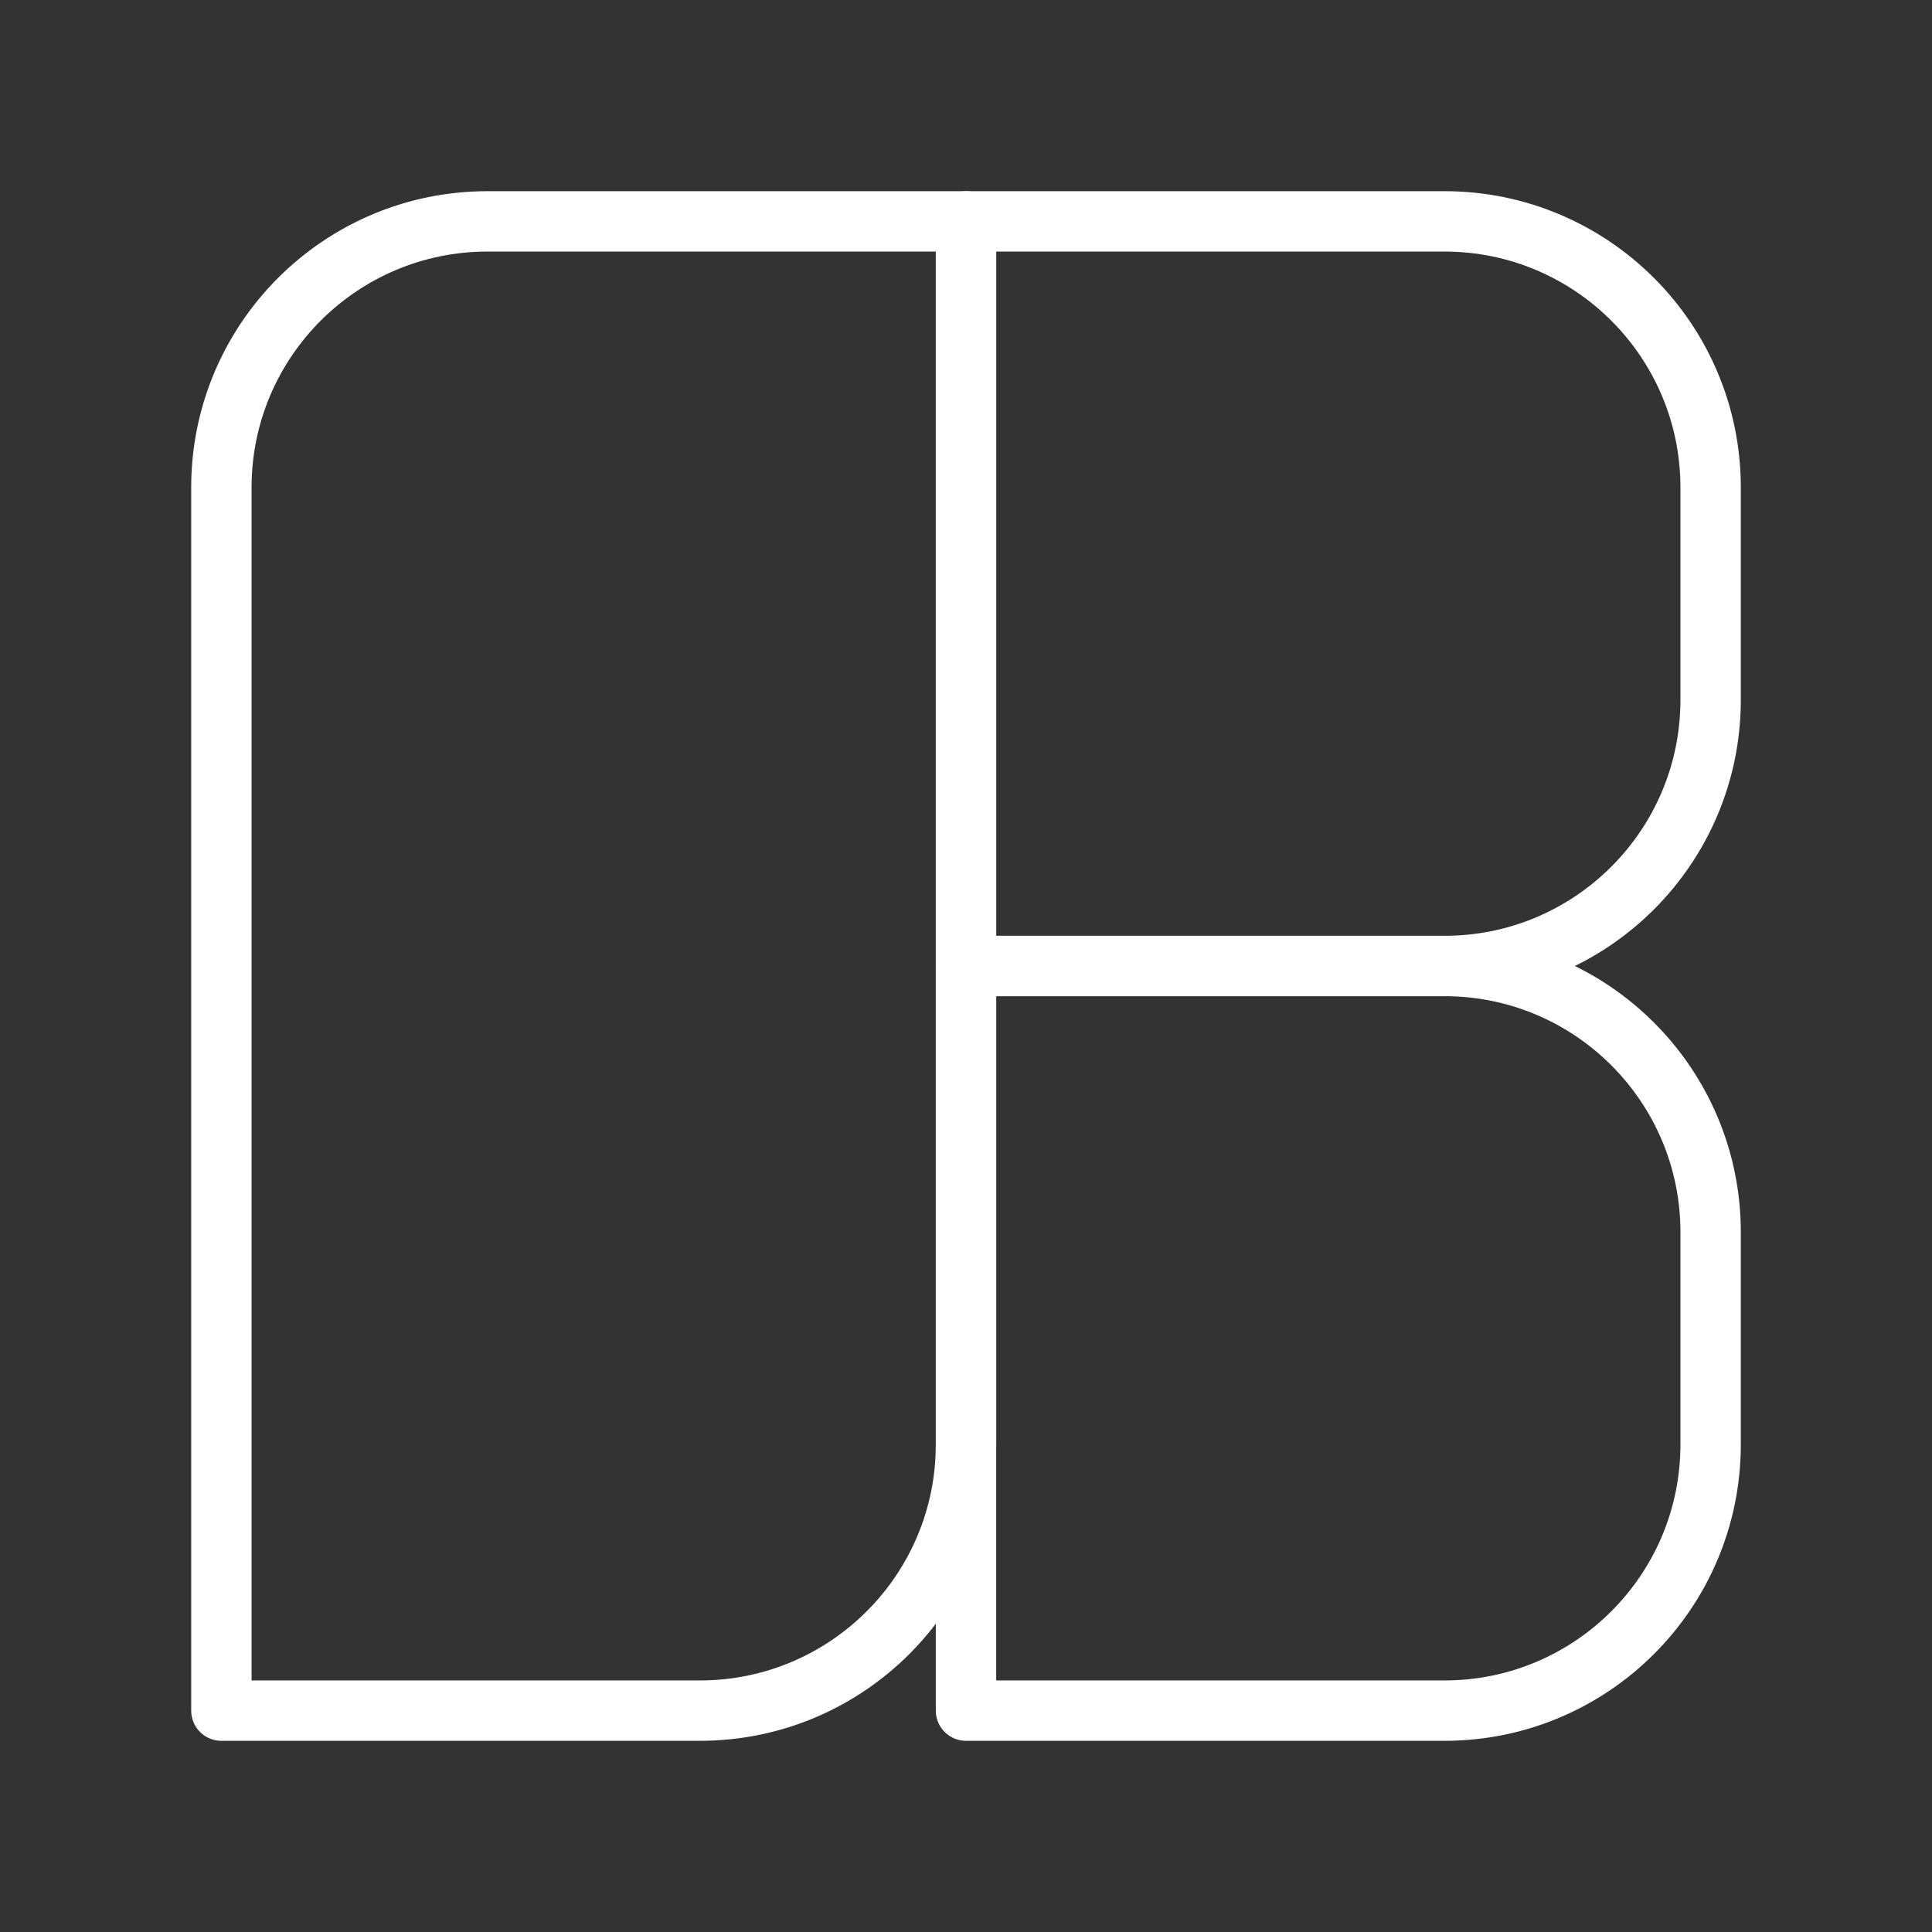 <ns0:svg xmlns:ns0="http://www.w3.org/2000/svg" id="b" viewBox="0 0 48 48" style="stroke-width:1.5px"><ns0:rect x="0" y="0" width="48" height="48" fill="#333333" stroke="none"/><ns0:defs style="stroke-width:1.5px"><ns0:style style="stroke-width:1.5px">.c{fill:none;stroke:#fff;stroke-linecap:round;stroke-linejoin:round;}</ns0:style></ns0:defs><ns0:path class="c" d="m17.387,42.5H5.5V12.113c0-3.652,2.961-6.613,6.613-6.613h11.887v30.387c0,3.652-2.961,6.613-6.613,6.613Z" style="stroke-width:1.5px" /><ns0:path class="c" d="m35.887,42.5h-11.887v-18.5h11.887c3.652,0,6.613,2.961,6.613,6.613v5.274c0,3.652-2.961,6.613-6.613,6.613Z" style="stroke-width:1.5px" /><ns0:path class="c" d="m35.887,24h-11.887V5.5h11.887c3.652,0,6.613,2.961,6.613,6.613v5.274c0,3.652-2.961,6.613-6.613,6.613Z" style="stroke-width:1.5px" /></ns0:svg>